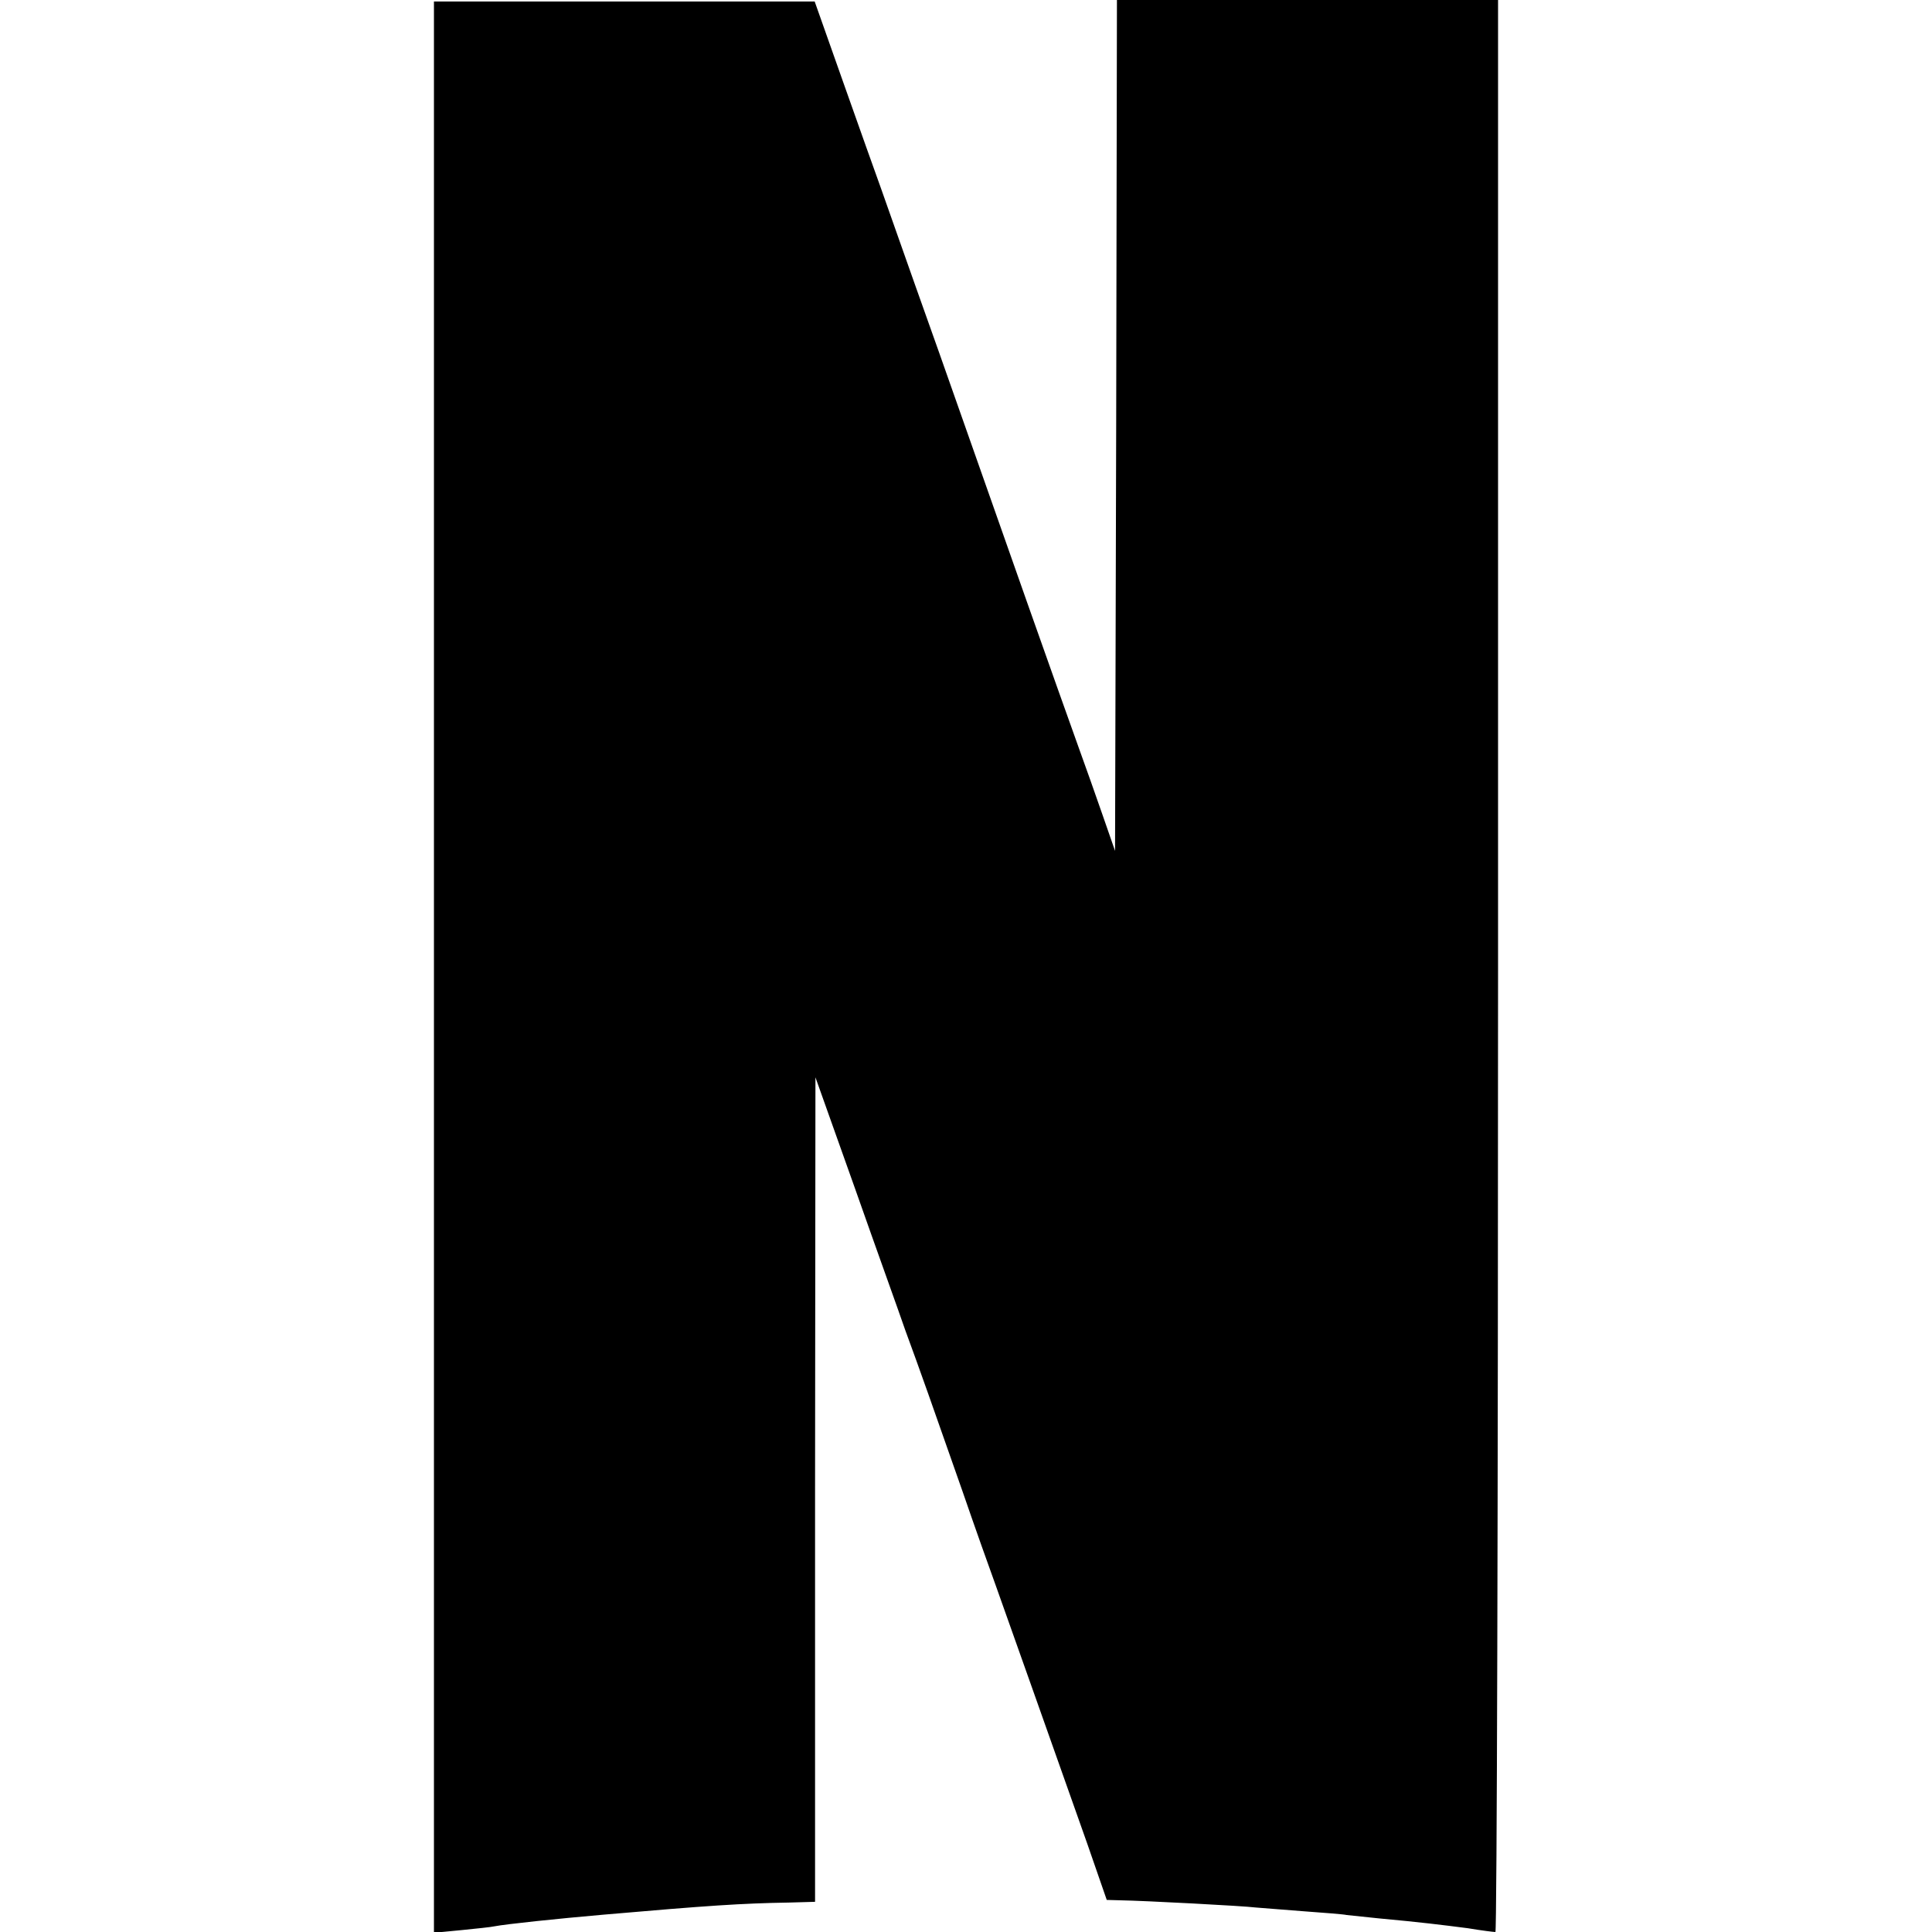 <?xml version="1.0" standalone="no"?>
<!DOCTYPE svg PUBLIC "-//W3C//DTD SVG 20010904//EN"
 "http://www.w3.org/TR/2001/REC-SVG-20010904/DTD/svg10.dtd">
<svg version="1.0" xmlns="http://www.w3.org/2000/svg"
 width="512pt" height="512pt" viewBox="0 0 512 512"
 preserveAspectRatio="xMidYMid meet">
<g transform="translate(0,512) scale(0.1,-0.1)"
fill="#000000" stroke="none">
<path d="M1150 2557 l0 -2559 73 7 c39 4 79 8 87 10 31 6 164 20 290 31 276
24 366 30 490 32 l70 2 0 1093 1 1092 105 -295 c57 -162 118 -331 133 -375 38
-103 75 -208 151 -425 33 -96 74 -211 90 -255 29 -81 144 -406 241 -680 l52
-150 36 -1 c63 -1 328 -15 358 -19 15 -1 73 -6 127 -10 55 -4 107 -8 115 -10
9 -1 48 -5 86 -9 109 -10 165 -17 235 -26 36 -6 68 -10 73 -10 4 0 7 1152 7
2560 l0 2560 -505 0 -505 0 -2 -1127 -3 -1128 -33 95 c-18 52 -46 131 -62 175
-61 170 -183 515 -371 1050 -103 289 -130 368 -154 435 -13 36 -58 162 -100
281 l-76 215 -505 0 -504 0 0 -2559z"/>
</g>
</svg>
